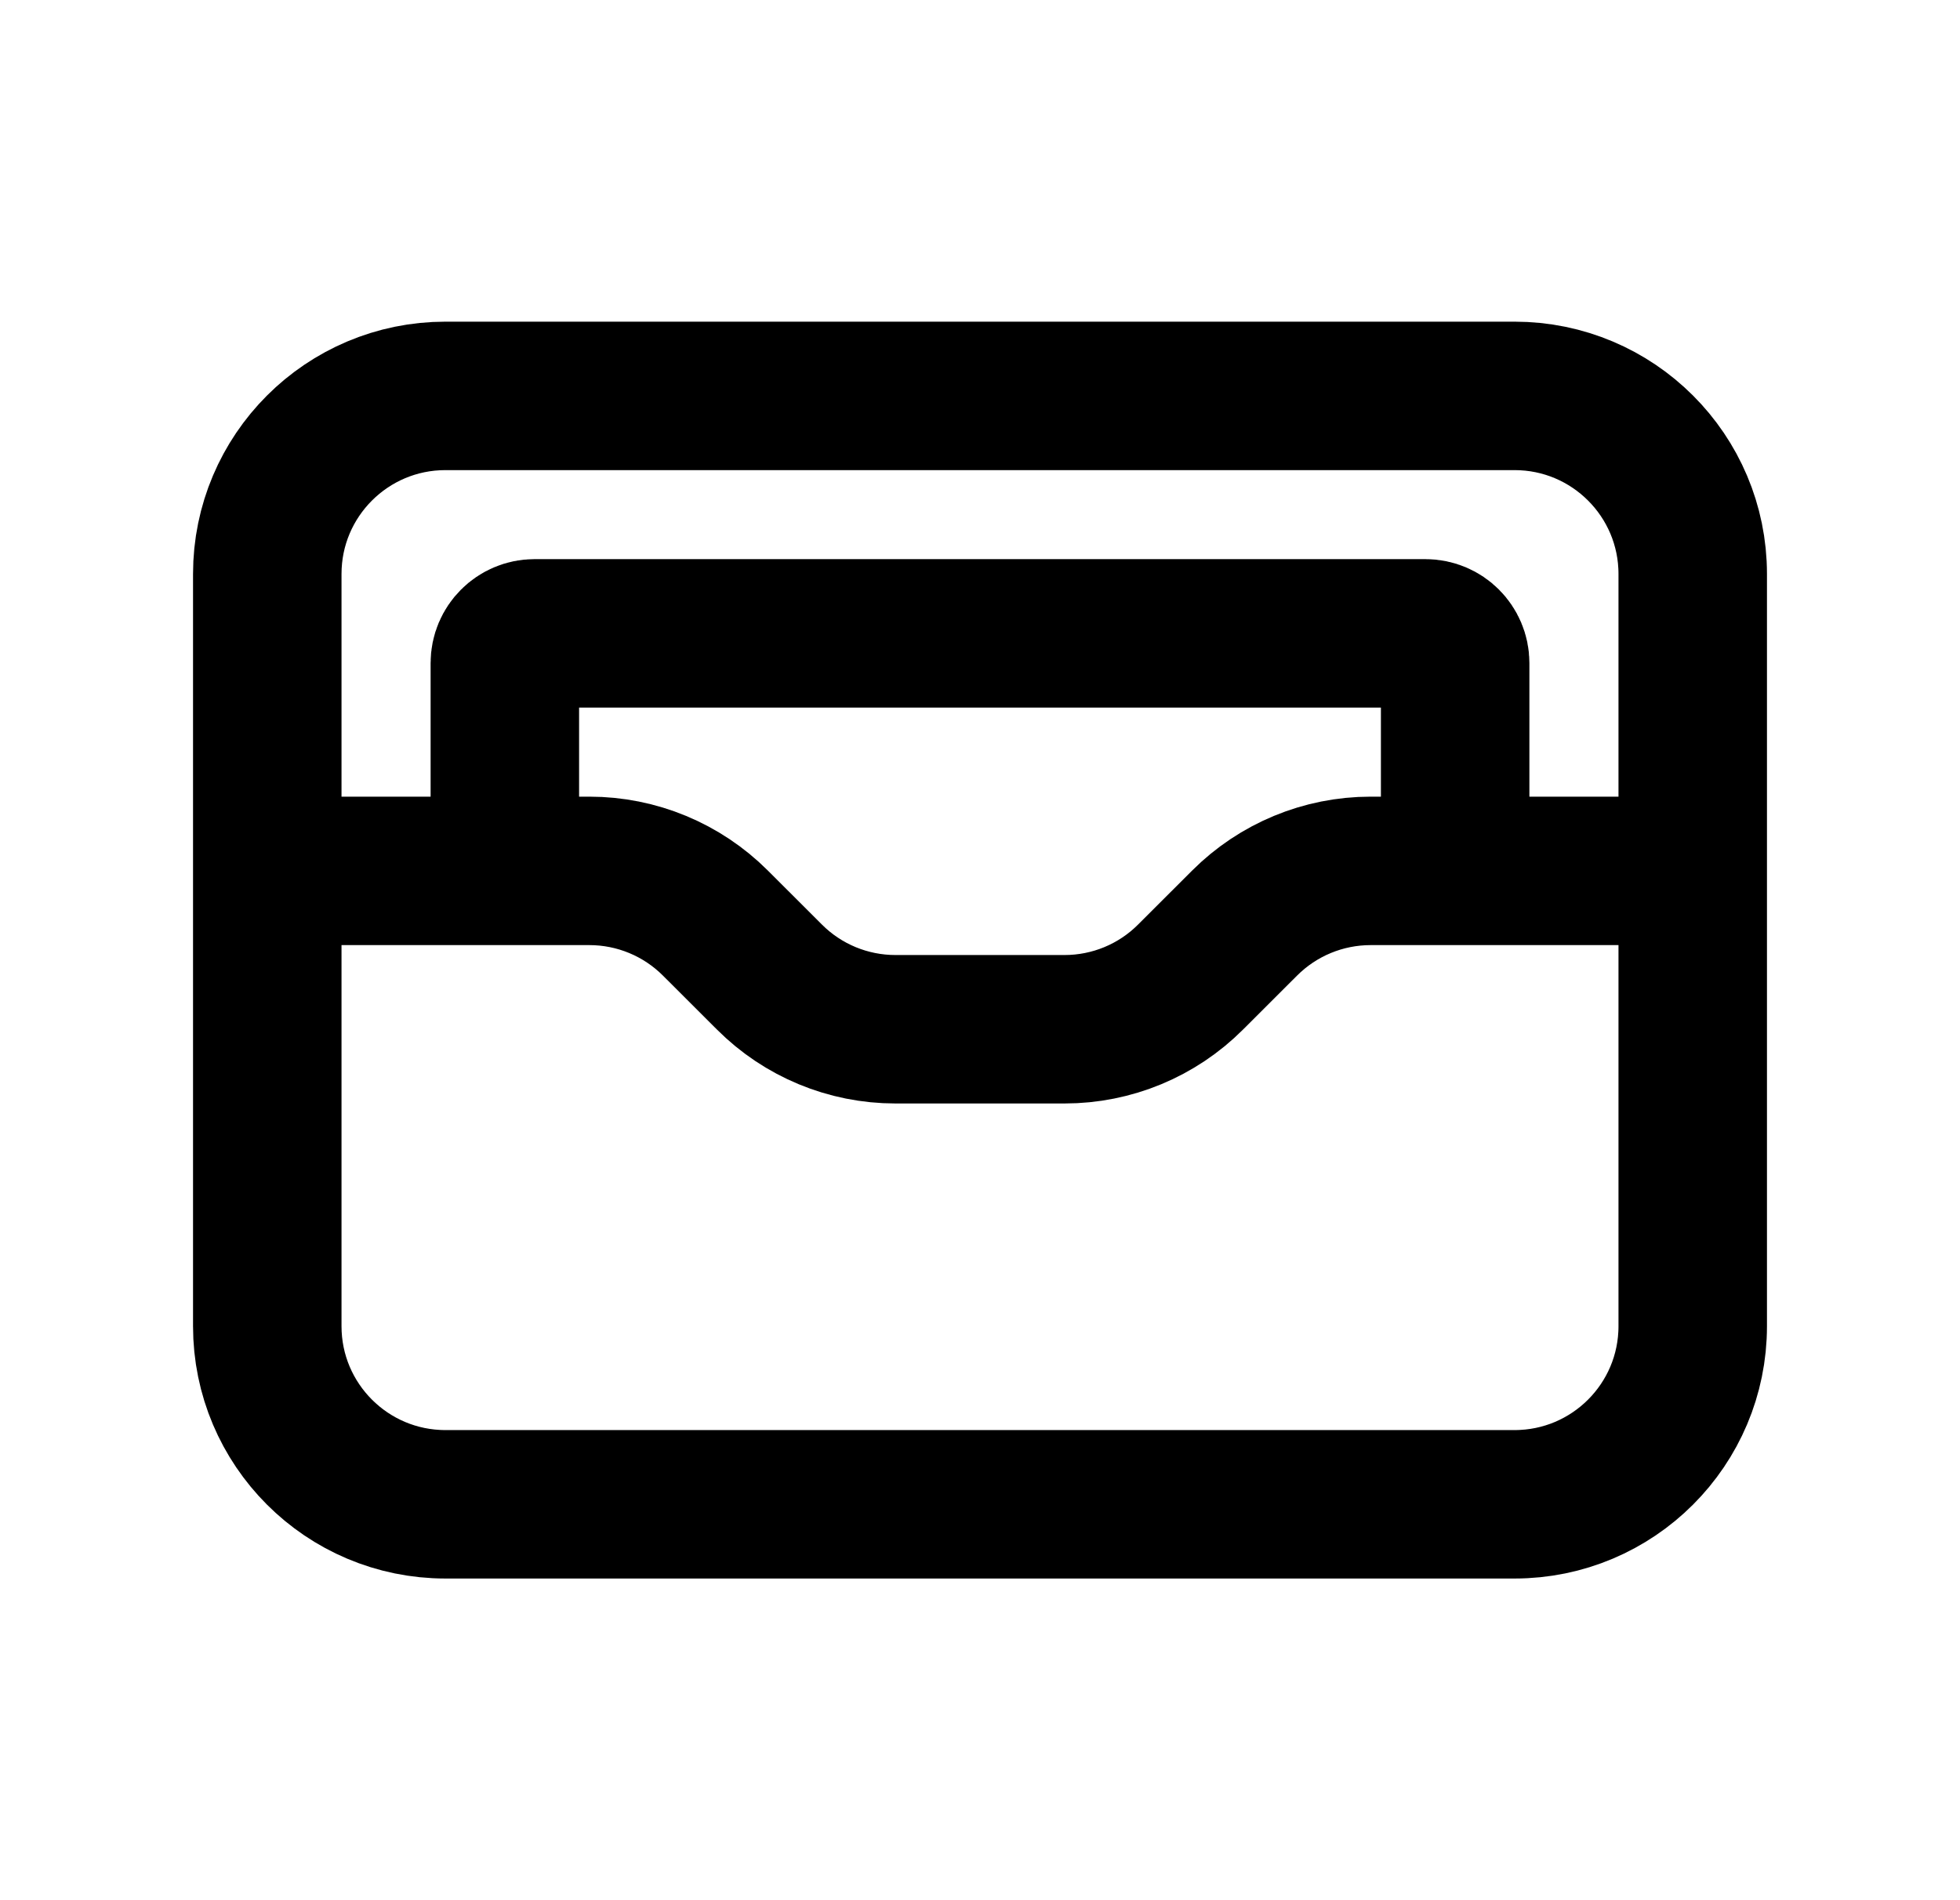 <svg width="33" height="32" viewBox="0 0 33 32" fill="none" xmlns="http://www.w3.org/2000/svg">
<g id="wallet-2">
<path id="Icon" d="M28.5 14.666V22.333C28.5 23.99 27.157 25.333 25.5 25.333H7.5C5.843 25.333 4.5 23.99 4.5 22.333V14.666M28.5 14.666H24.5M28.5 14.666V9.666C28.5 8.01 27.157 6.667 25.5 6.667H7.5C5.843 6.667 4.5 8.01 4.5 9.666V14.666M4.5 14.666H8.5M8.5 14.666H9.924C10.72 14.666 11.483 14.983 12.045 15.545L12.955 16.454C13.517 17.017 14.28 17.333 15.076 17.333H17.924C18.72 17.333 19.483 17.017 20.045 16.454L20.955 15.545C21.517 14.983 22.28 14.666 23.076 14.666H24.5M8.5 14.666V11.166C8.5 10.89 8.724 10.666 9 10.666H24C24.276 10.666 24.5 10.89 24.5 11.166V14.666" stroke="black" style="stroke:black;stroke-opacity:1;" stroke-width="2.5"/>
</g>
</svg>
